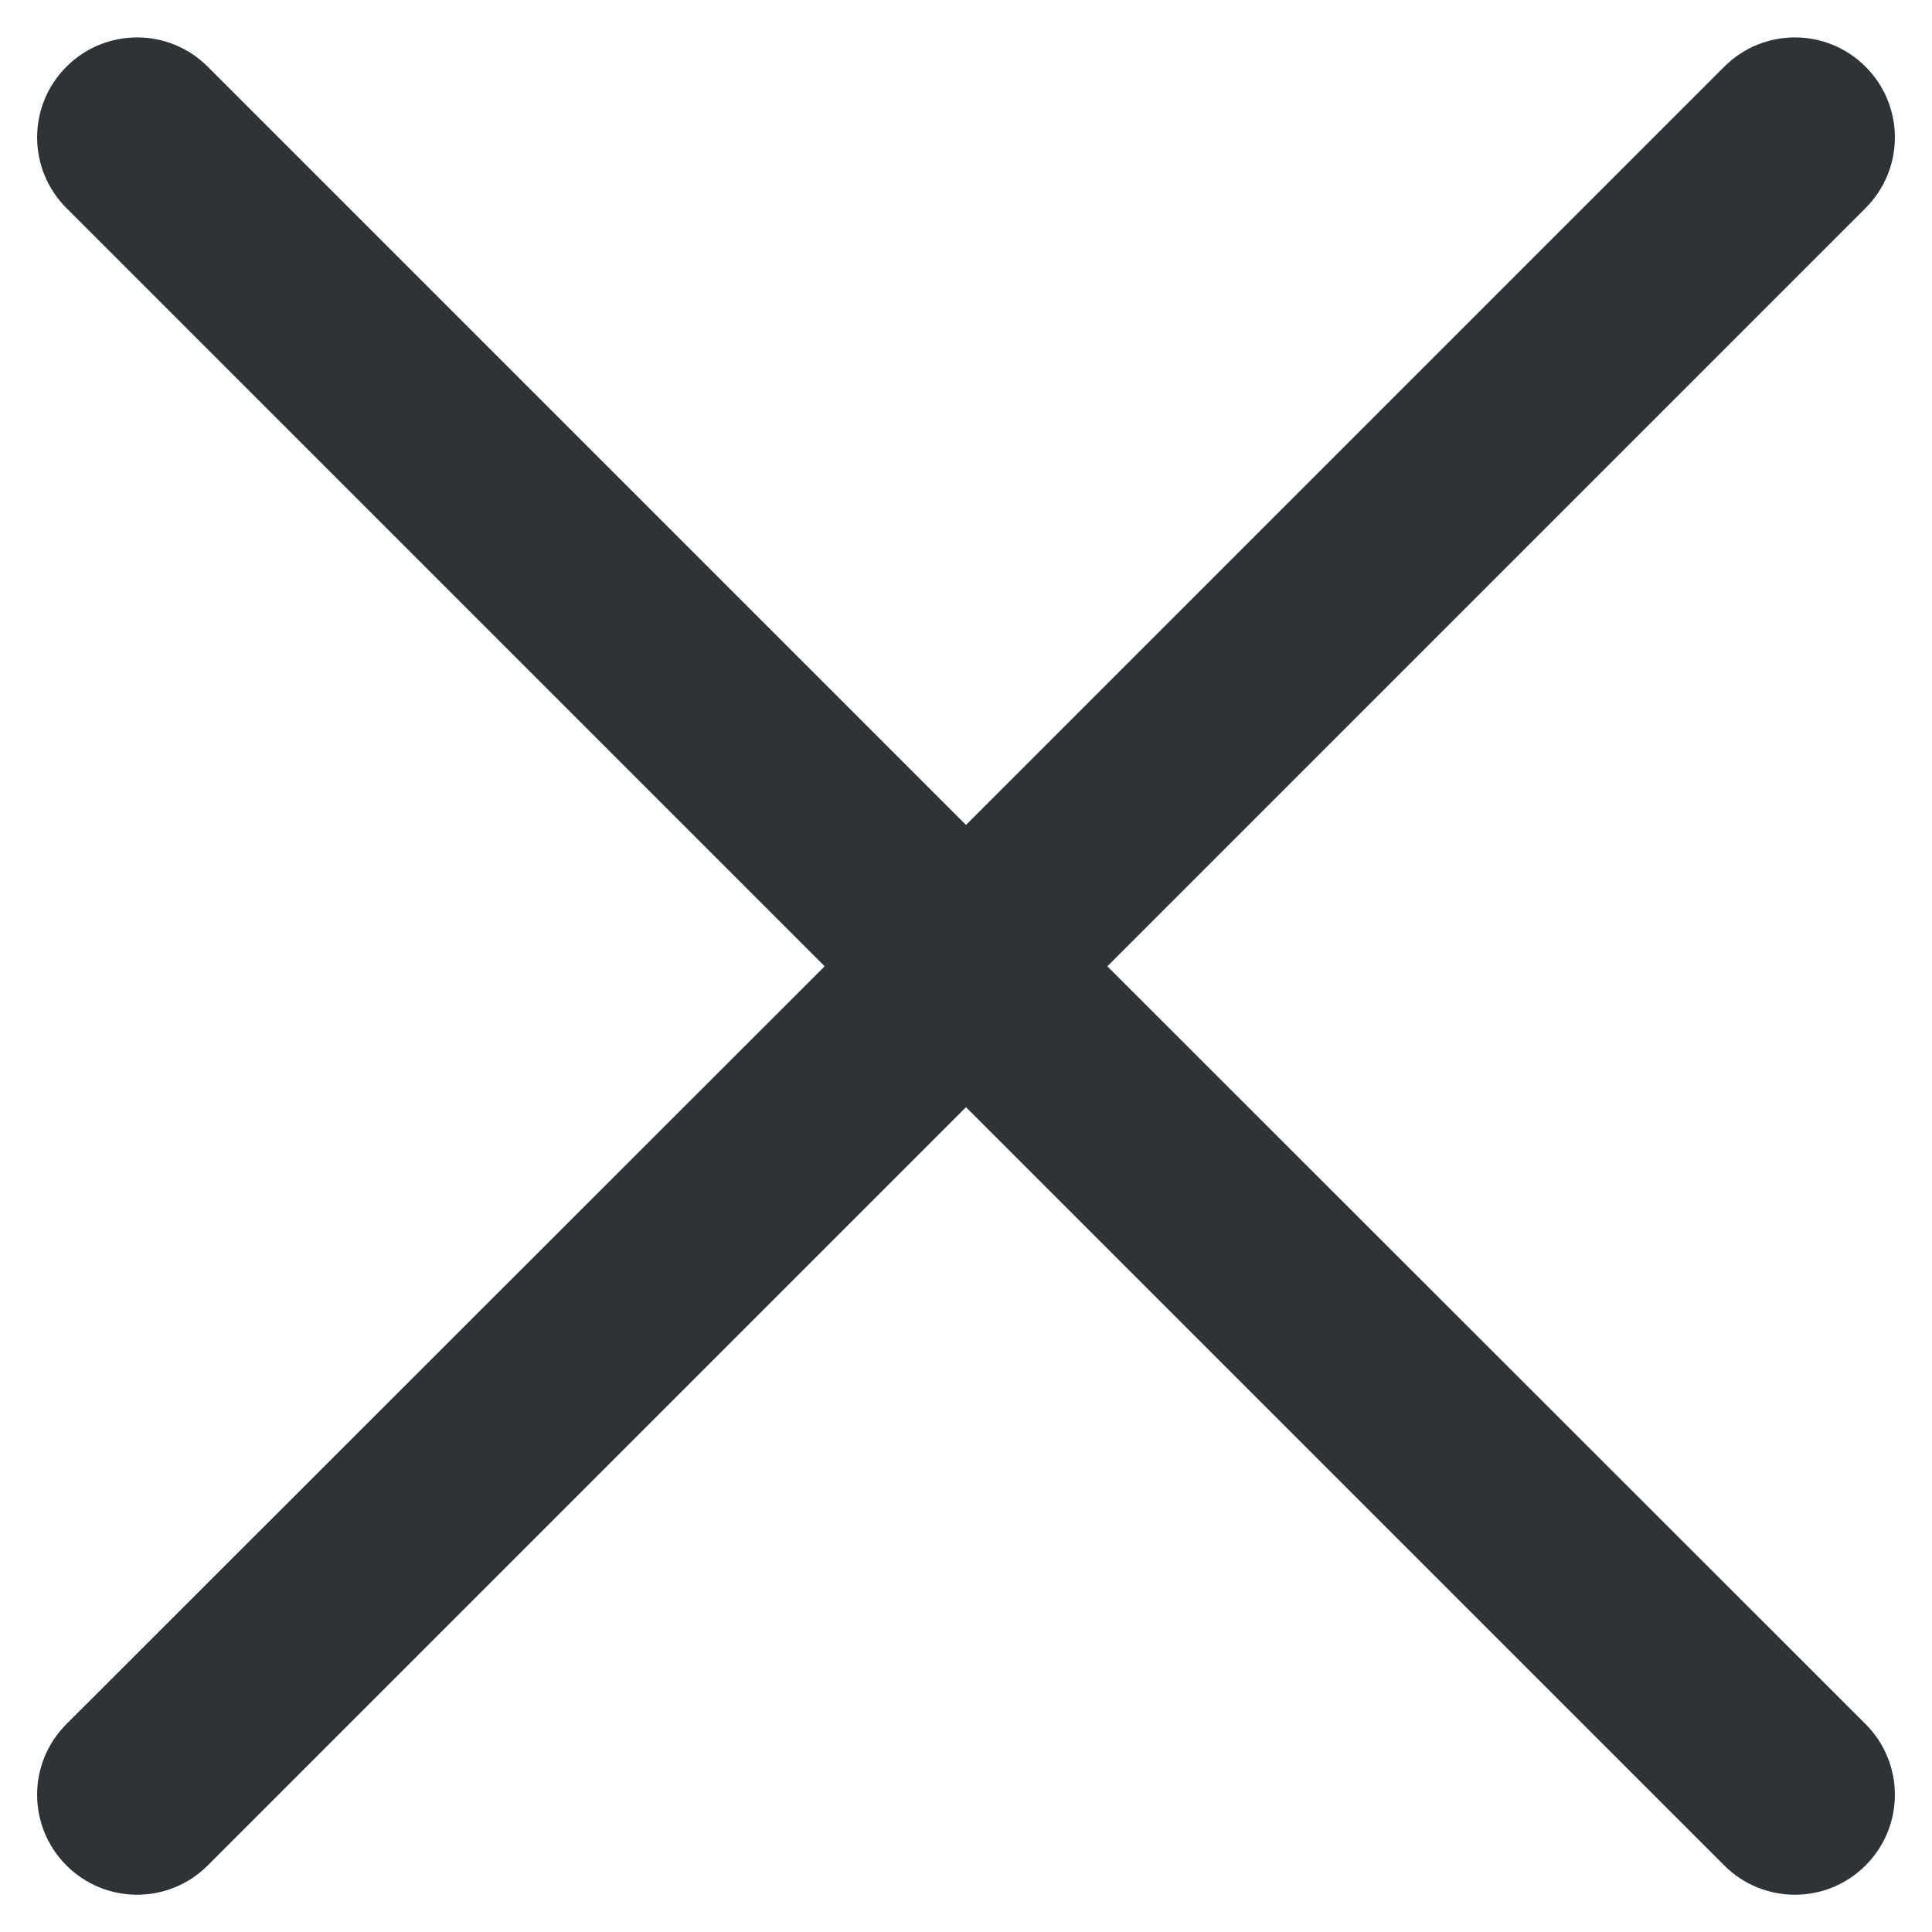 <svg width="13" height="13" viewBox="0 0 13 13" fill="none" xmlns="http://www.w3.org/2000/svg">
<path d="M11.602 0.449L6.5 5.551L1.398 0.449C1.135 0.186 0.71 0.186 0.447 0.449C0.184 0.712 0.184 1.137 0.447 1.4L5.549 6.502L0.447 11.601C0.184 11.864 0.184 12.289 0.447 12.552C0.71 12.815 1.135 12.815 1.398 12.552L6.5 7.45L11.602 12.552C11.865 12.815 12.29 12.815 12.553 12.552C12.816 12.289 12.816 11.864 12.553 11.601L7.451 6.502L12.553 1.4C12.816 1.137 12.816 0.712 12.553 0.449C12.29 0.186 11.865 0.186 11.602 0.449Z" fill="#2E3338"/>
</svg>
